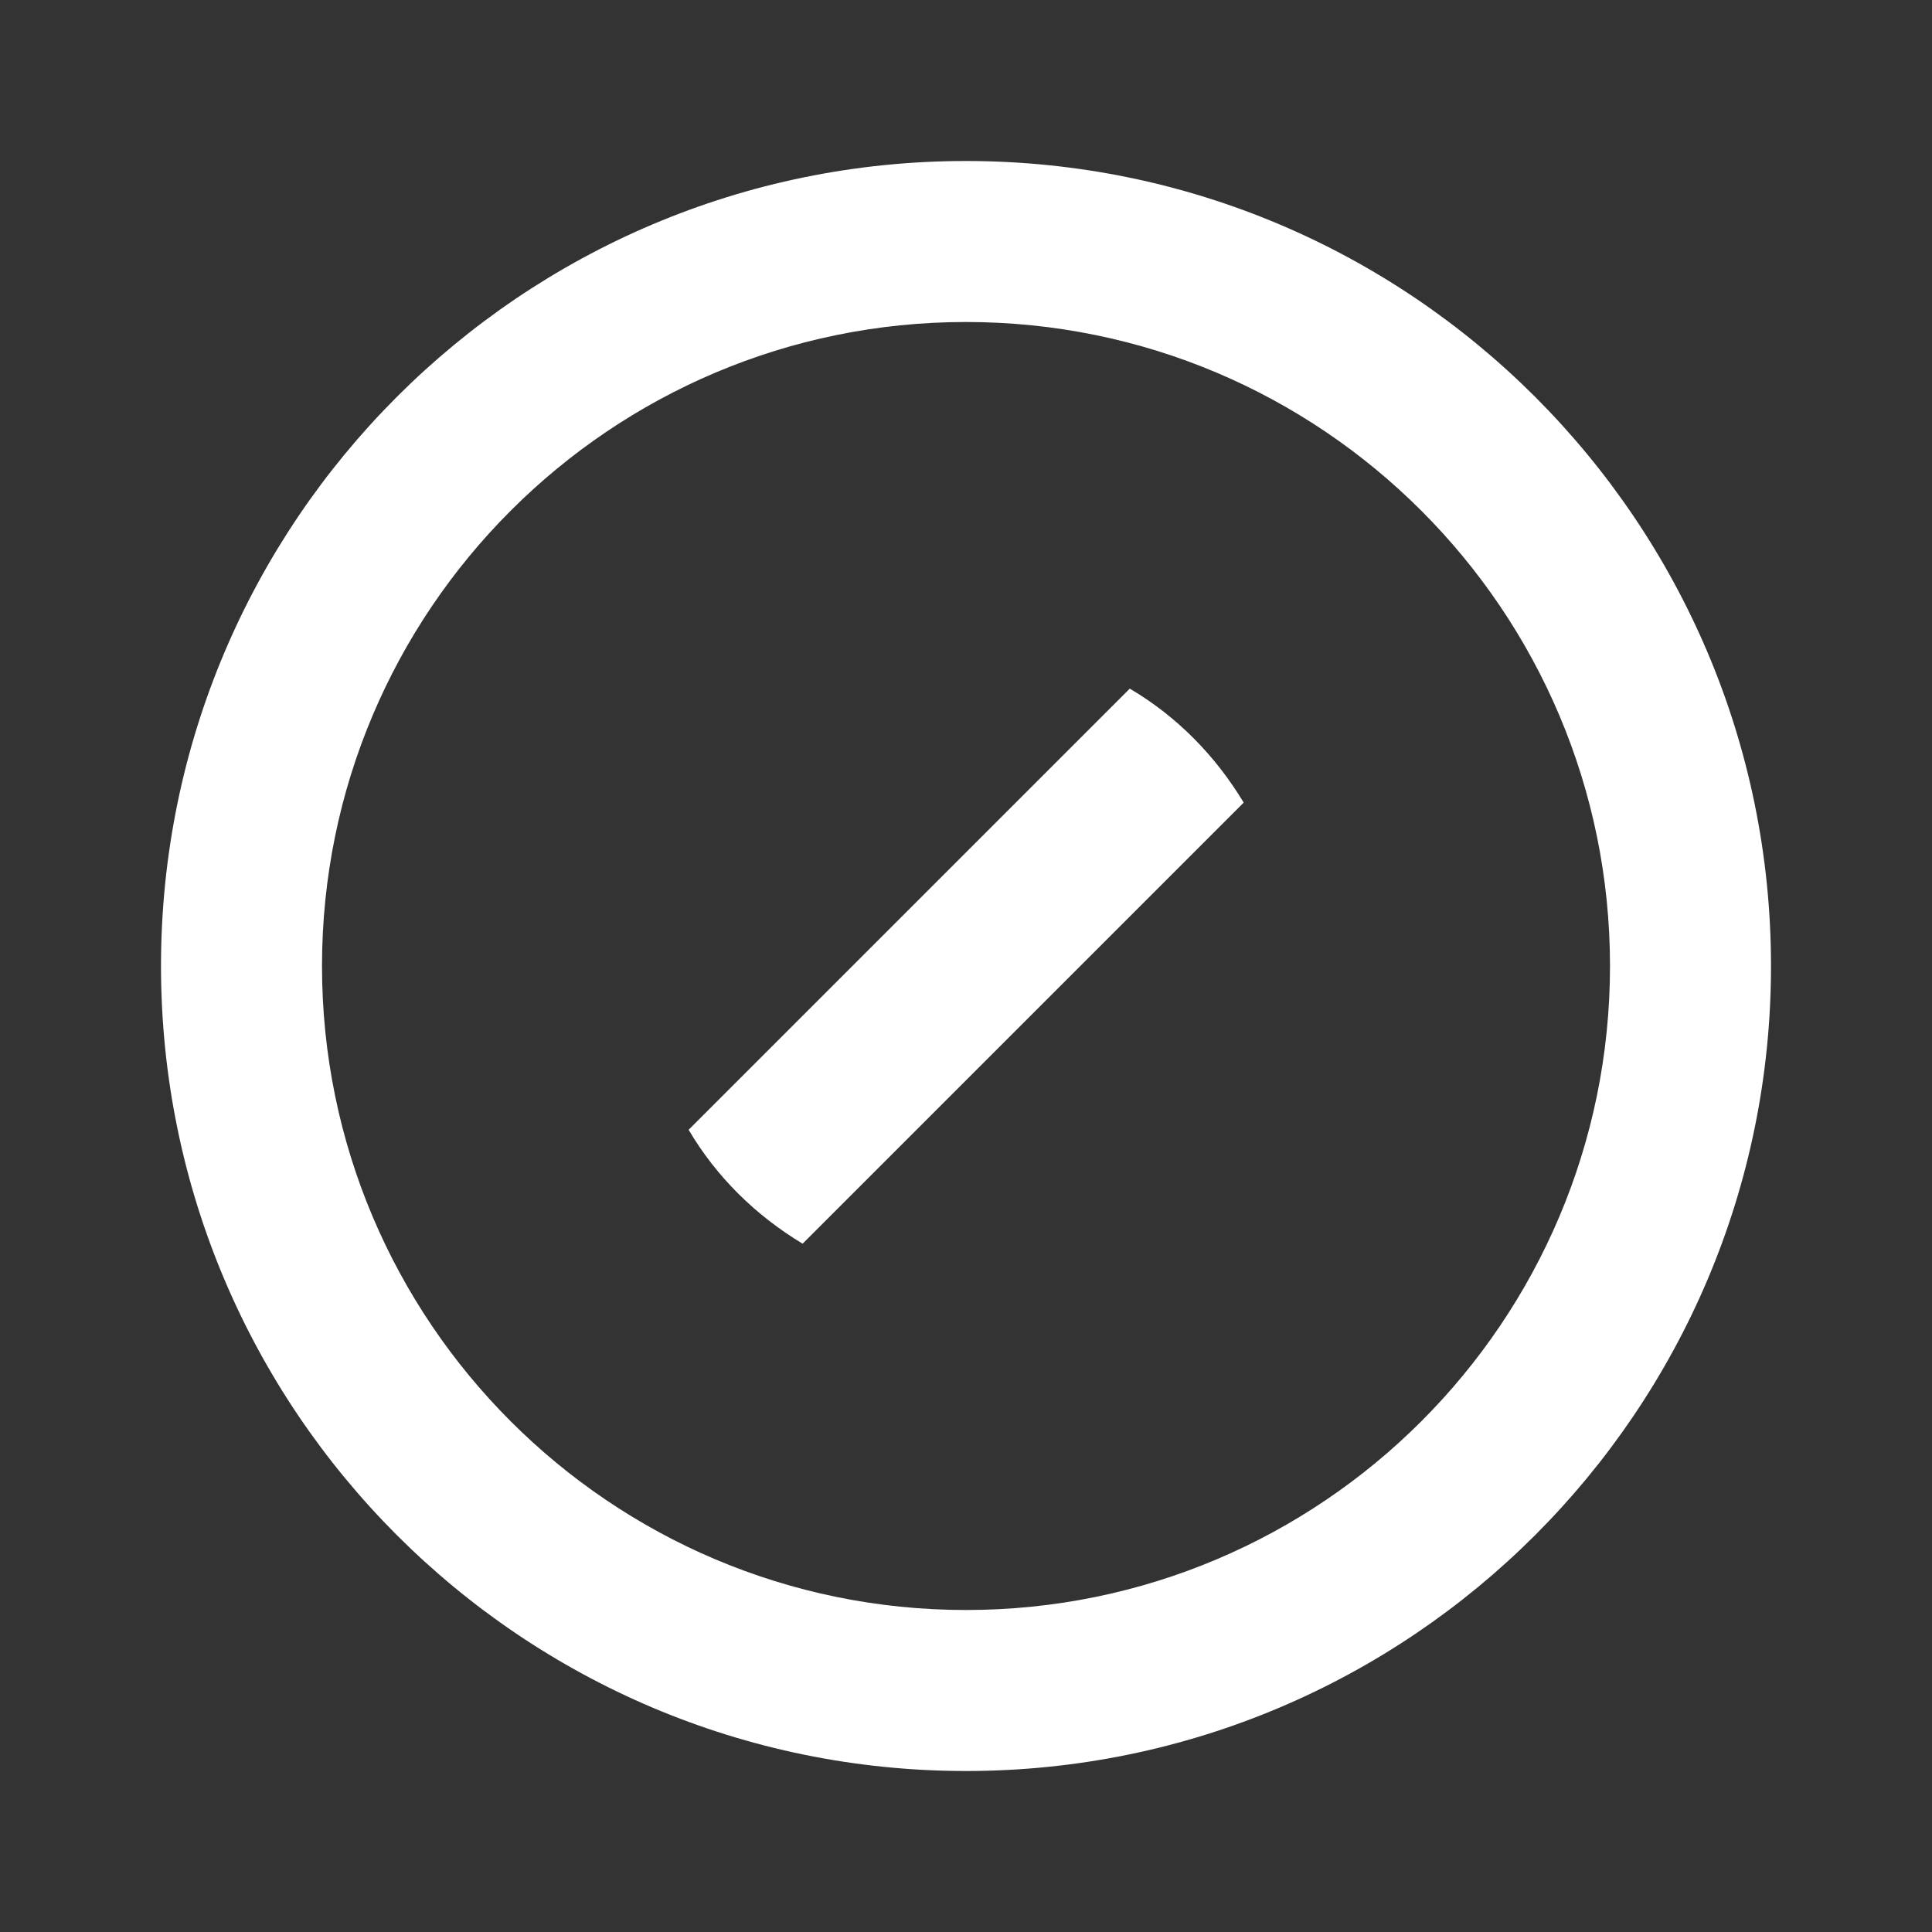 <svg xmlns="http://www.w3.org/2000/svg" xmlns:xlink="http://www.w3.org/1999/xlink" width="30" height="30" viewBox="0 0 30 30" fill="none"><rect x="0" y="0" width="30" height="30" fill="#333333" stroke="none"/><defs><rect id="path_0" x="0" y="0" width="30" height="30" /></defs><g opacity="1" transform="translate(0 0)  rotate(0 15 15)"><mask id="bg-mask-0" fill="white"><use xlink:href="#path_0"></use></mask><g mask="url(#bg-mask-0)" ><path id="分组 1" fill-rule="evenodd" style="fill:#FFFFFF" transform="translate(2.5 2.5)  rotate(0 12.5 12.5)" opacity="1" d="M25 12.5C25 5.6 19.4 0 12.5 0C5.6 0 0 5.6 0 12.5C0 19.4 5.6 25 12.5 25C19.4 25 25 19.4 25 12.5ZM22.5 12.5C22.5 6.98 18.02 2.5 12.5 2.5C6.98 2.5 2.5 6.98 2.5 12.5C2.5 18.02 6.98 22.5 12.5 22.5C18.02 22.5 22.5 18.02 22.5 12.5ZM15.043 8.193L8.193 15.043C8.623 15.773 9.232 16.372 9.963 16.812L16.812 9.963C16.372 9.232 15.773 8.623 15.043 8.193Z " /></g></g></svg>